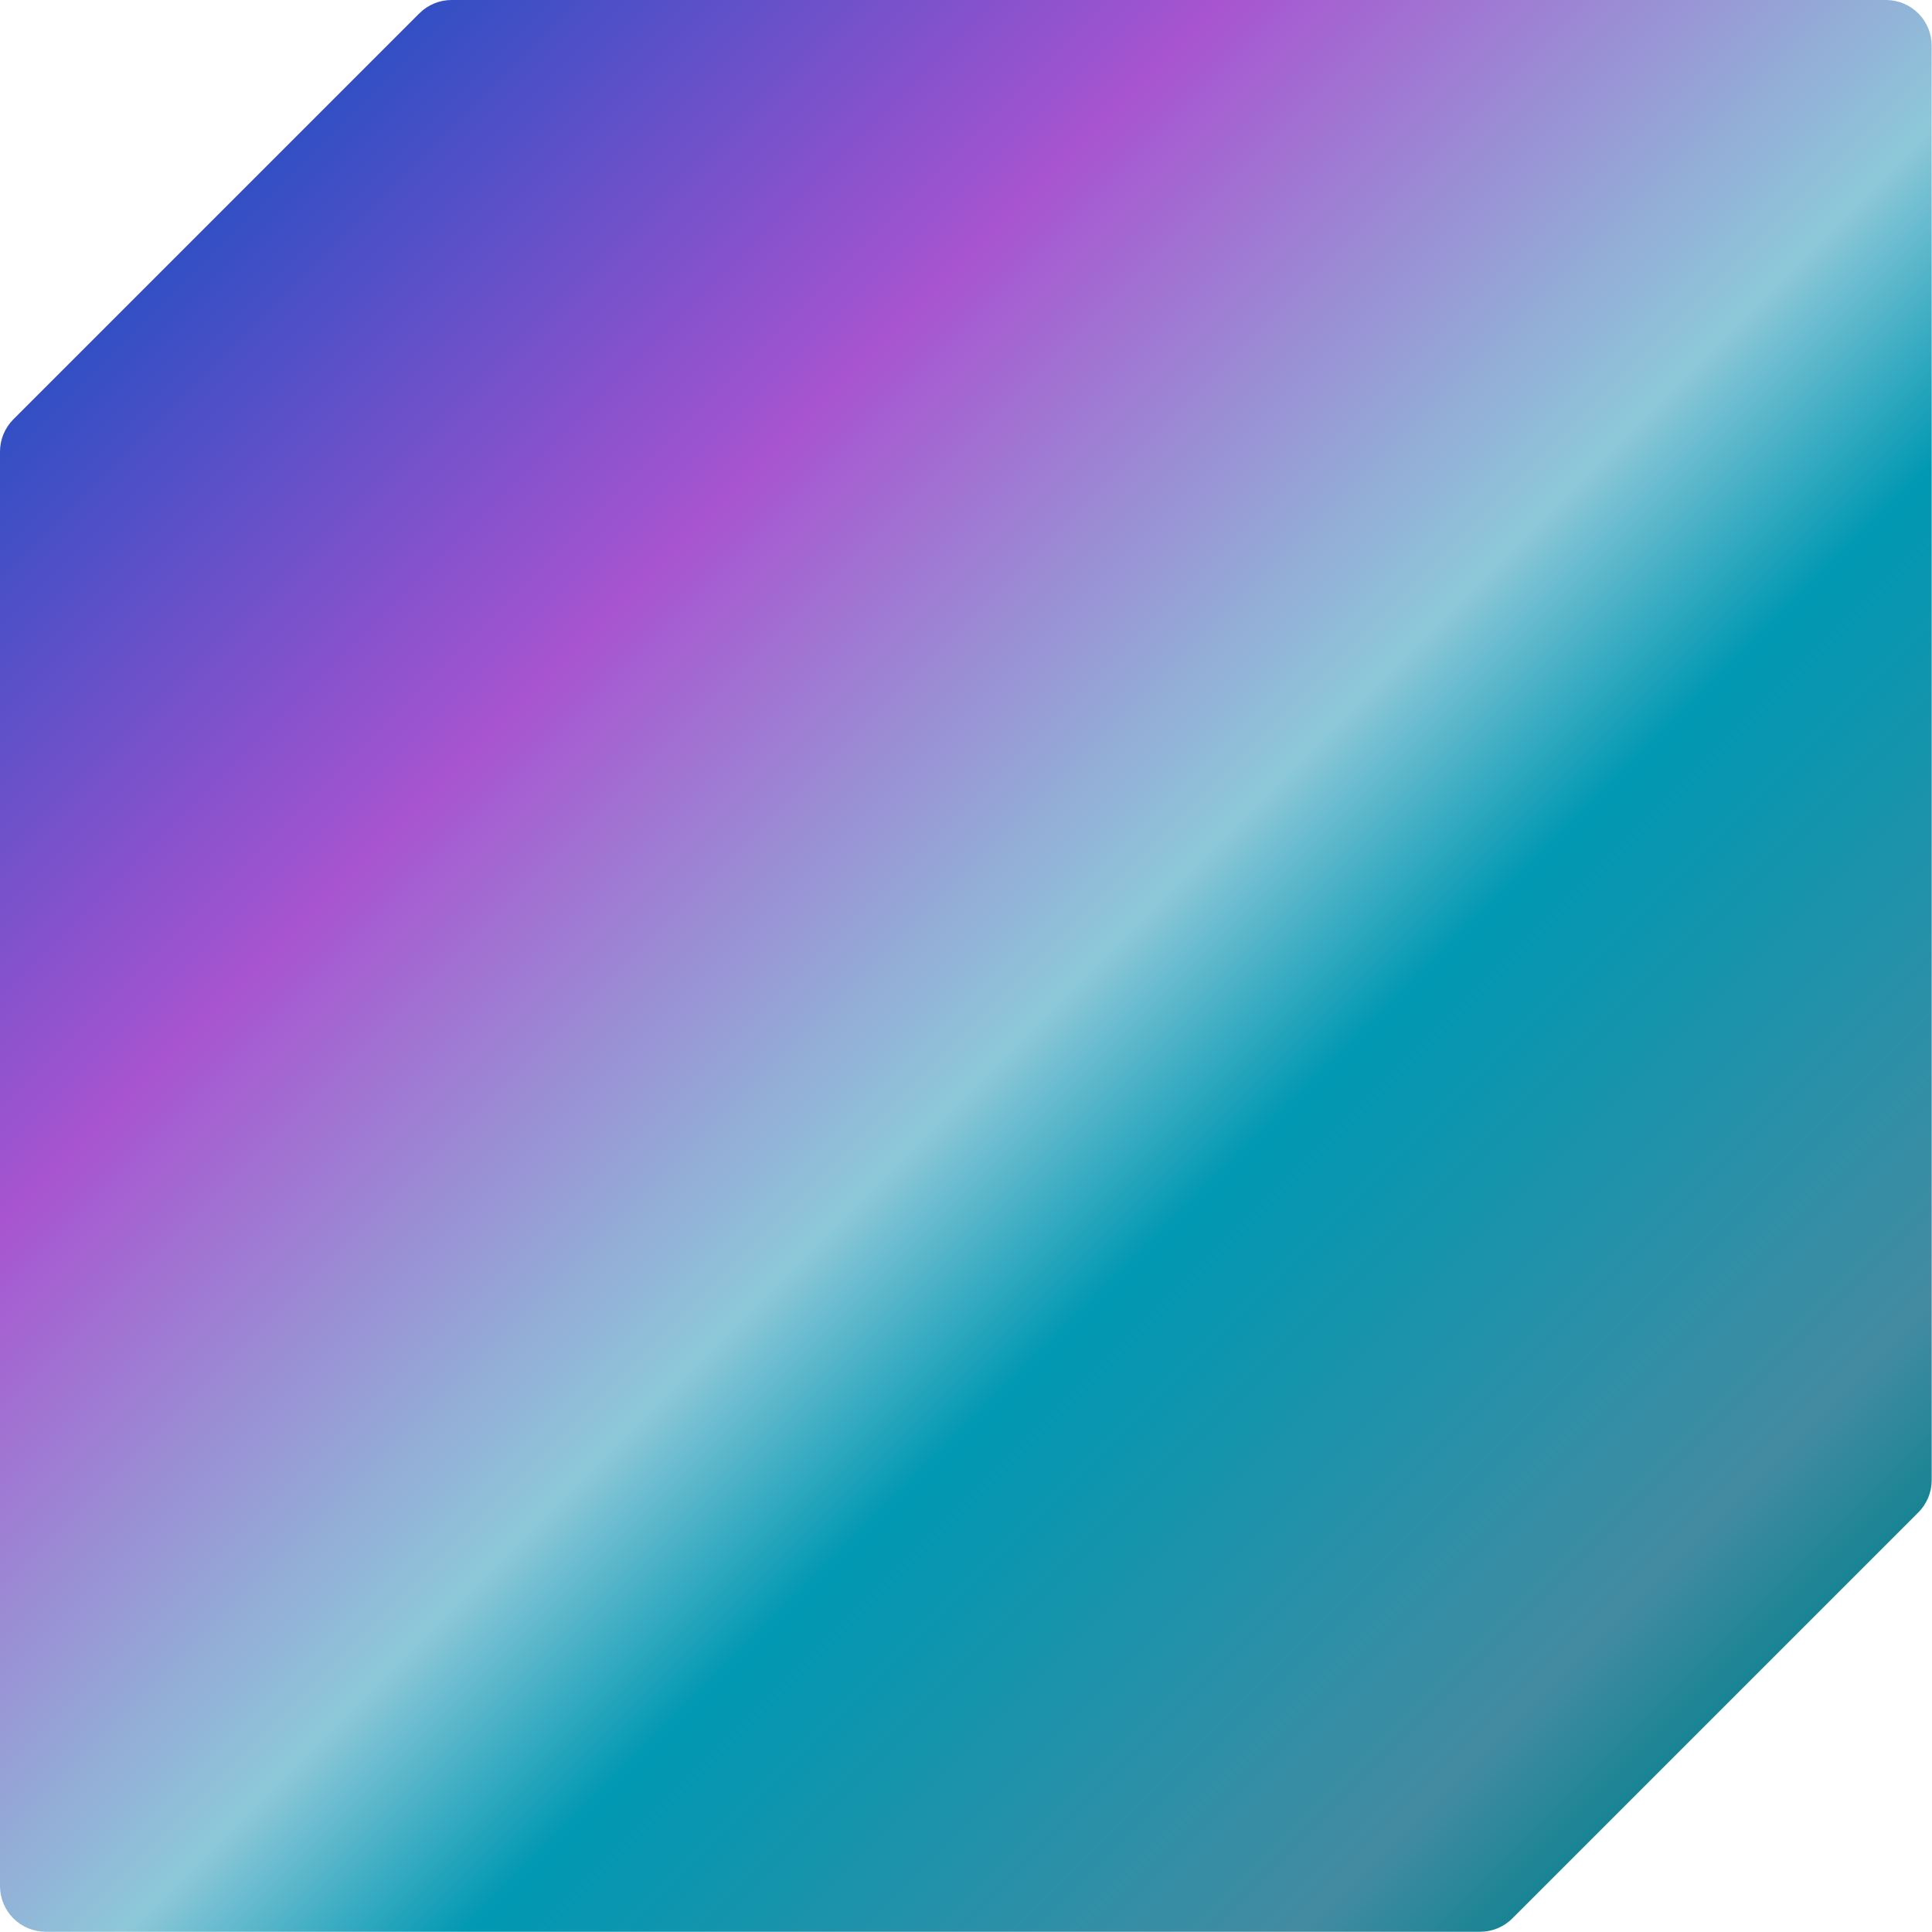<svg width="257" height="257" viewBox="0 0 257 257" fill="none" xmlns="http://www.w3.org/2000/svg">
<path d="M196.89 256.97H6.07C4.459 256.967 2.915 256.326 1.777 255.186C0.639 254.046 -2.17871e-06 252.501 0 250.89V60.08C0.001 58.468 0.641 56.921 1.78 55.78L55.78 1.78C56.343 1.216 57.011 0.768 57.748 0.463C58.484 0.157 59.273 1.68611e-05 60.07 0H250.89C252.501 0.003 254.045 0.644 255.183 1.784C256.321 2.924 256.96 4.469 256.96 6.08V196.89C256.959 198.502 256.319 200.049 255.18 201.19L201.18 255.19C200.617 255.754 199.948 256.202 199.212 256.507C198.476 256.813 197.687 256.97 196.89 256.97Z" fill="url(#paint0_linear_20_113)"/>
<defs>
<linearGradient id="paint0_linear_20_113" x1="5.65" y1="5.61" x2="235.63" y2="235.6" gradientUnits="userSpaceOnUse">
<stop stop-color="#004CBE"/>
<stop offset="0.33" stop-color="#A854D0"/>
<stop offset="0.57" stop-color="#8DC8D9"/>
<stop offset="0.67" stop-color="#0098B2"/>
<stop offset="0.91" stop-color="#438BA1"/>
<stop offset="1" stop-color="#00808D"/>
</linearGradient>
</defs>
</svg>
